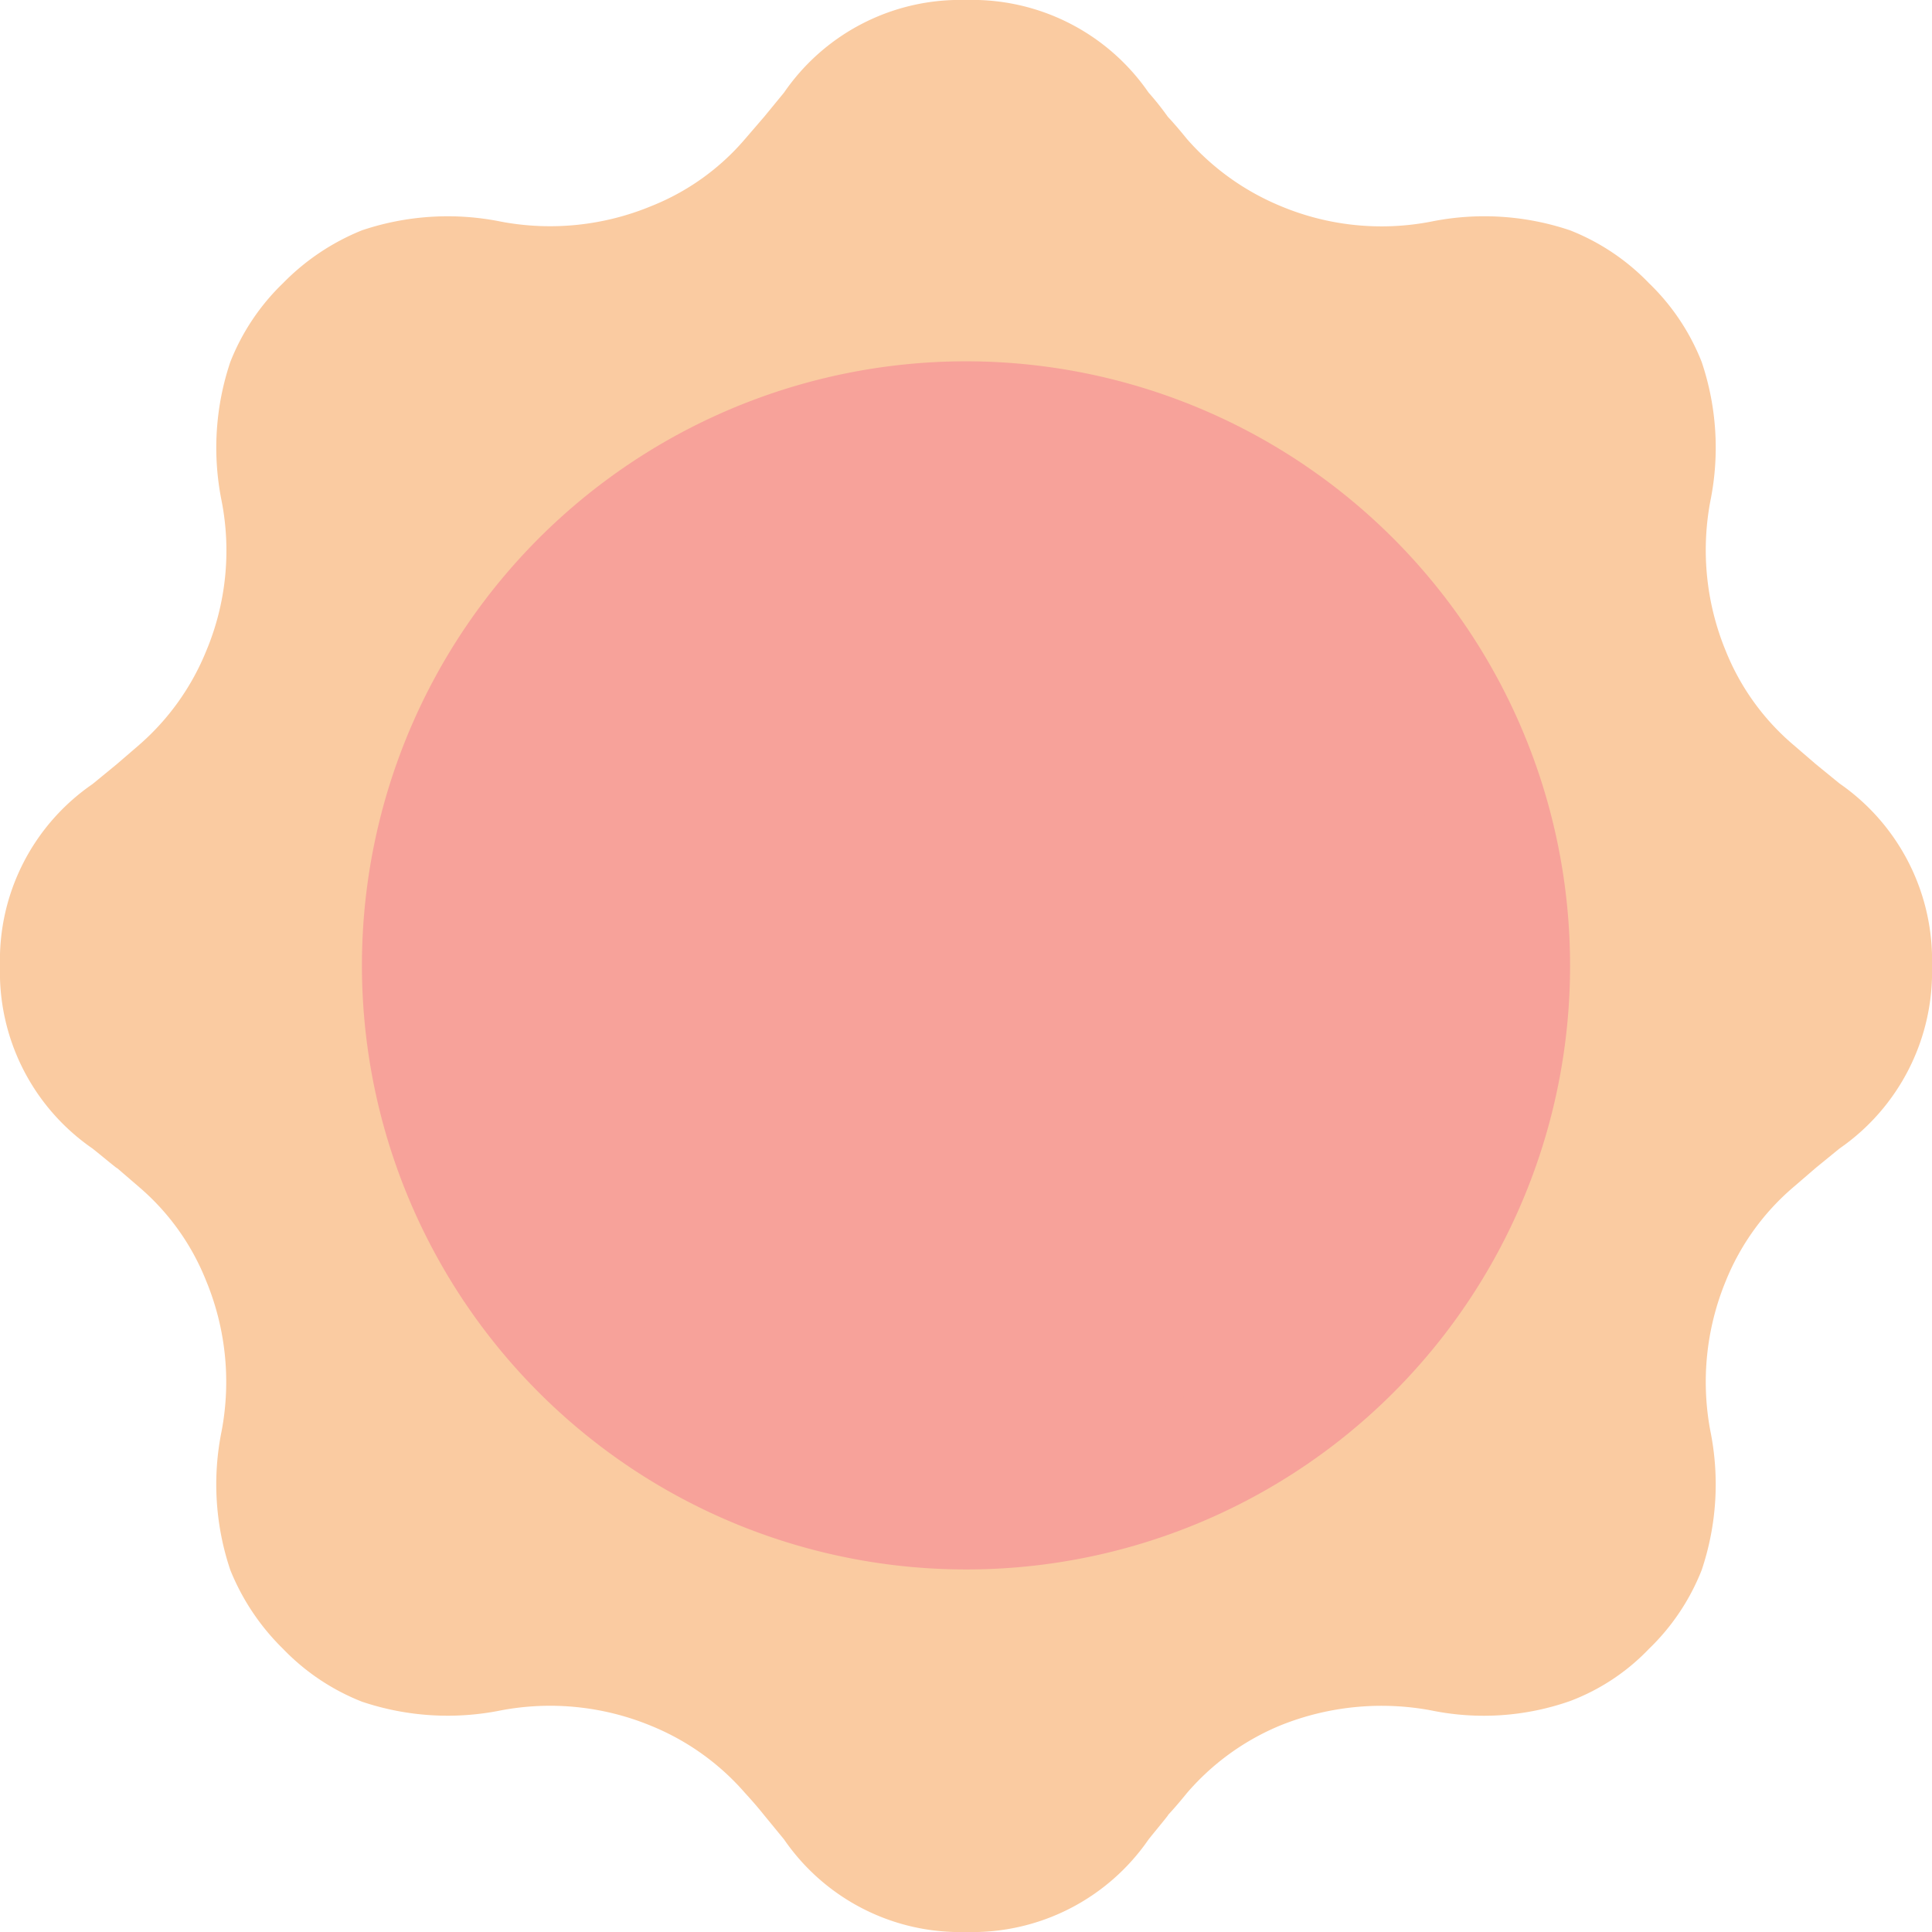 <svg xmlns="http://www.w3.org/2000/svg" viewBox="0 0 31.12 31.12"><defs><style>.cls-1{fill:#facba1;}.cls-2{fill:#f7a29a;}</style></defs><g id="Layer_2" data-name="Layer 2"><g id="Layer_1-2" data-name="Layer 1"><path class="cls-1" d="M10.49,27.8a4.26,4.26,0,0,0-2.42-.25,4.33,4.33,0,0,1-2.24-.14,3.59,3.59,0,0,1-1.27-.85,3.73,3.73,0,0,1-.85-1.27,4.32,4.32,0,0,1-.14-2.24,4.26,4.26,0,0,0-.25-2.42,3.86,3.86,0,0,0-1.08-1.51l-.36-.31c.06.06-.3-.24-.39-.31A3.45,3.45,0,0,1,0,15.56a3.44,3.44,0,0,1,1.49-2.93l.39-.32L2.24,12a4,4,0,0,0,1.08-1.51,4.18,4.18,0,0,0,.25-2.42,4.33,4.33,0,0,1,.14-2.24,3.59,3.59,0,0,1,.85-1.27,3.73,3.73,0,0,1,1.27-.85,4.33,4.33,0,0,1,2.24-.14,4.26,4.26,0,0,0,2.42-.25A3.86,3.86,0,0,0,12,2.24l.31-.36.32-.39A3.44,3.44,0,0,1,15.56,0,3.45,3.45,0,0,1,18.5,1.49a4.61,4.61,0,0,1,.31.39c.13.14.22.25.31.36a4.07,4.07,0,0,0,1.51,1.08,4.2,4.2,0,0,0,2.42.25,4.32,4.32,0,0,1,2.24.14,3.59,3.59,0,0,1,1.27.85,3.59,3.59,0,0,1,.85,1.27,4.32,4.32,0,0,1,.14,2.24,4.26,4.26,0,0,0,.25,2.42A3.88,3.88,0,0,0,28.89,12l.36.31.38.31a3.46,3.46,0,0,1,1.49,2.94,3.46,3.46,0,0,1-1.49,2.94l-.38.31-.36.31a3.91,3.91,0,0,0-1.09,1.51,4.26,4.26,0,0,0-.25,2.42,4.33,4.33,0,0,1-.14,2.24,3.59,3.59,0,0,1-.85,1.27,3.43,3.43,0,0,1-1.27.84,4.2,4.2,0,0,1-2.24.15,4.36,4.36,0,0,0-2.42.24,4,4,0,0,0-1.51,1.09c-.09.11-.18.22-.31.36.06-.06-.24.3-.31.39a3.45,3.45,0,0,1-2.94,1.49,3.44,3.44,0,0,1-2.93-1.49l-.32-.39c-.12-.15-.21-.25-.31-.36a4,4,0,0,0-1.51-1.08Z"/><path class="cls-1" d="M10.86,26.9c2.58,1.07,2.35,3.25,4.7,3.25S17.68,28,20.25,26.9s4,.64,5.62-1-.05-3,1-5.62,3.25-2.35,3.25-4.69-2.18-2.12-3.25-4.7.64-3.95-1-5.61-3,0-5.62-1S17.91,1,15.56,1s-2.12,2.19-4.7,3.25-3.95-.63-5.61,1,0,3-1,5.61S1,13.21,1,15.56s2.18,2.12,3.25,4.7-.64,3.95,1,5.61,3,0,5.61,1Z"/><path class="cls-2" d="M15.56,25.28a9.73,9.73,0,1,1,9.73-9.72A9.72,9.72,0,0,1,15.56,25.28Z"/><path class="cls-2" d="M15.56,23.34a7.78,7.78,0,1,0-7.78-7.78A7.78,7.78,0,0,0,15.56,23.34Z"/></g></g></svg>